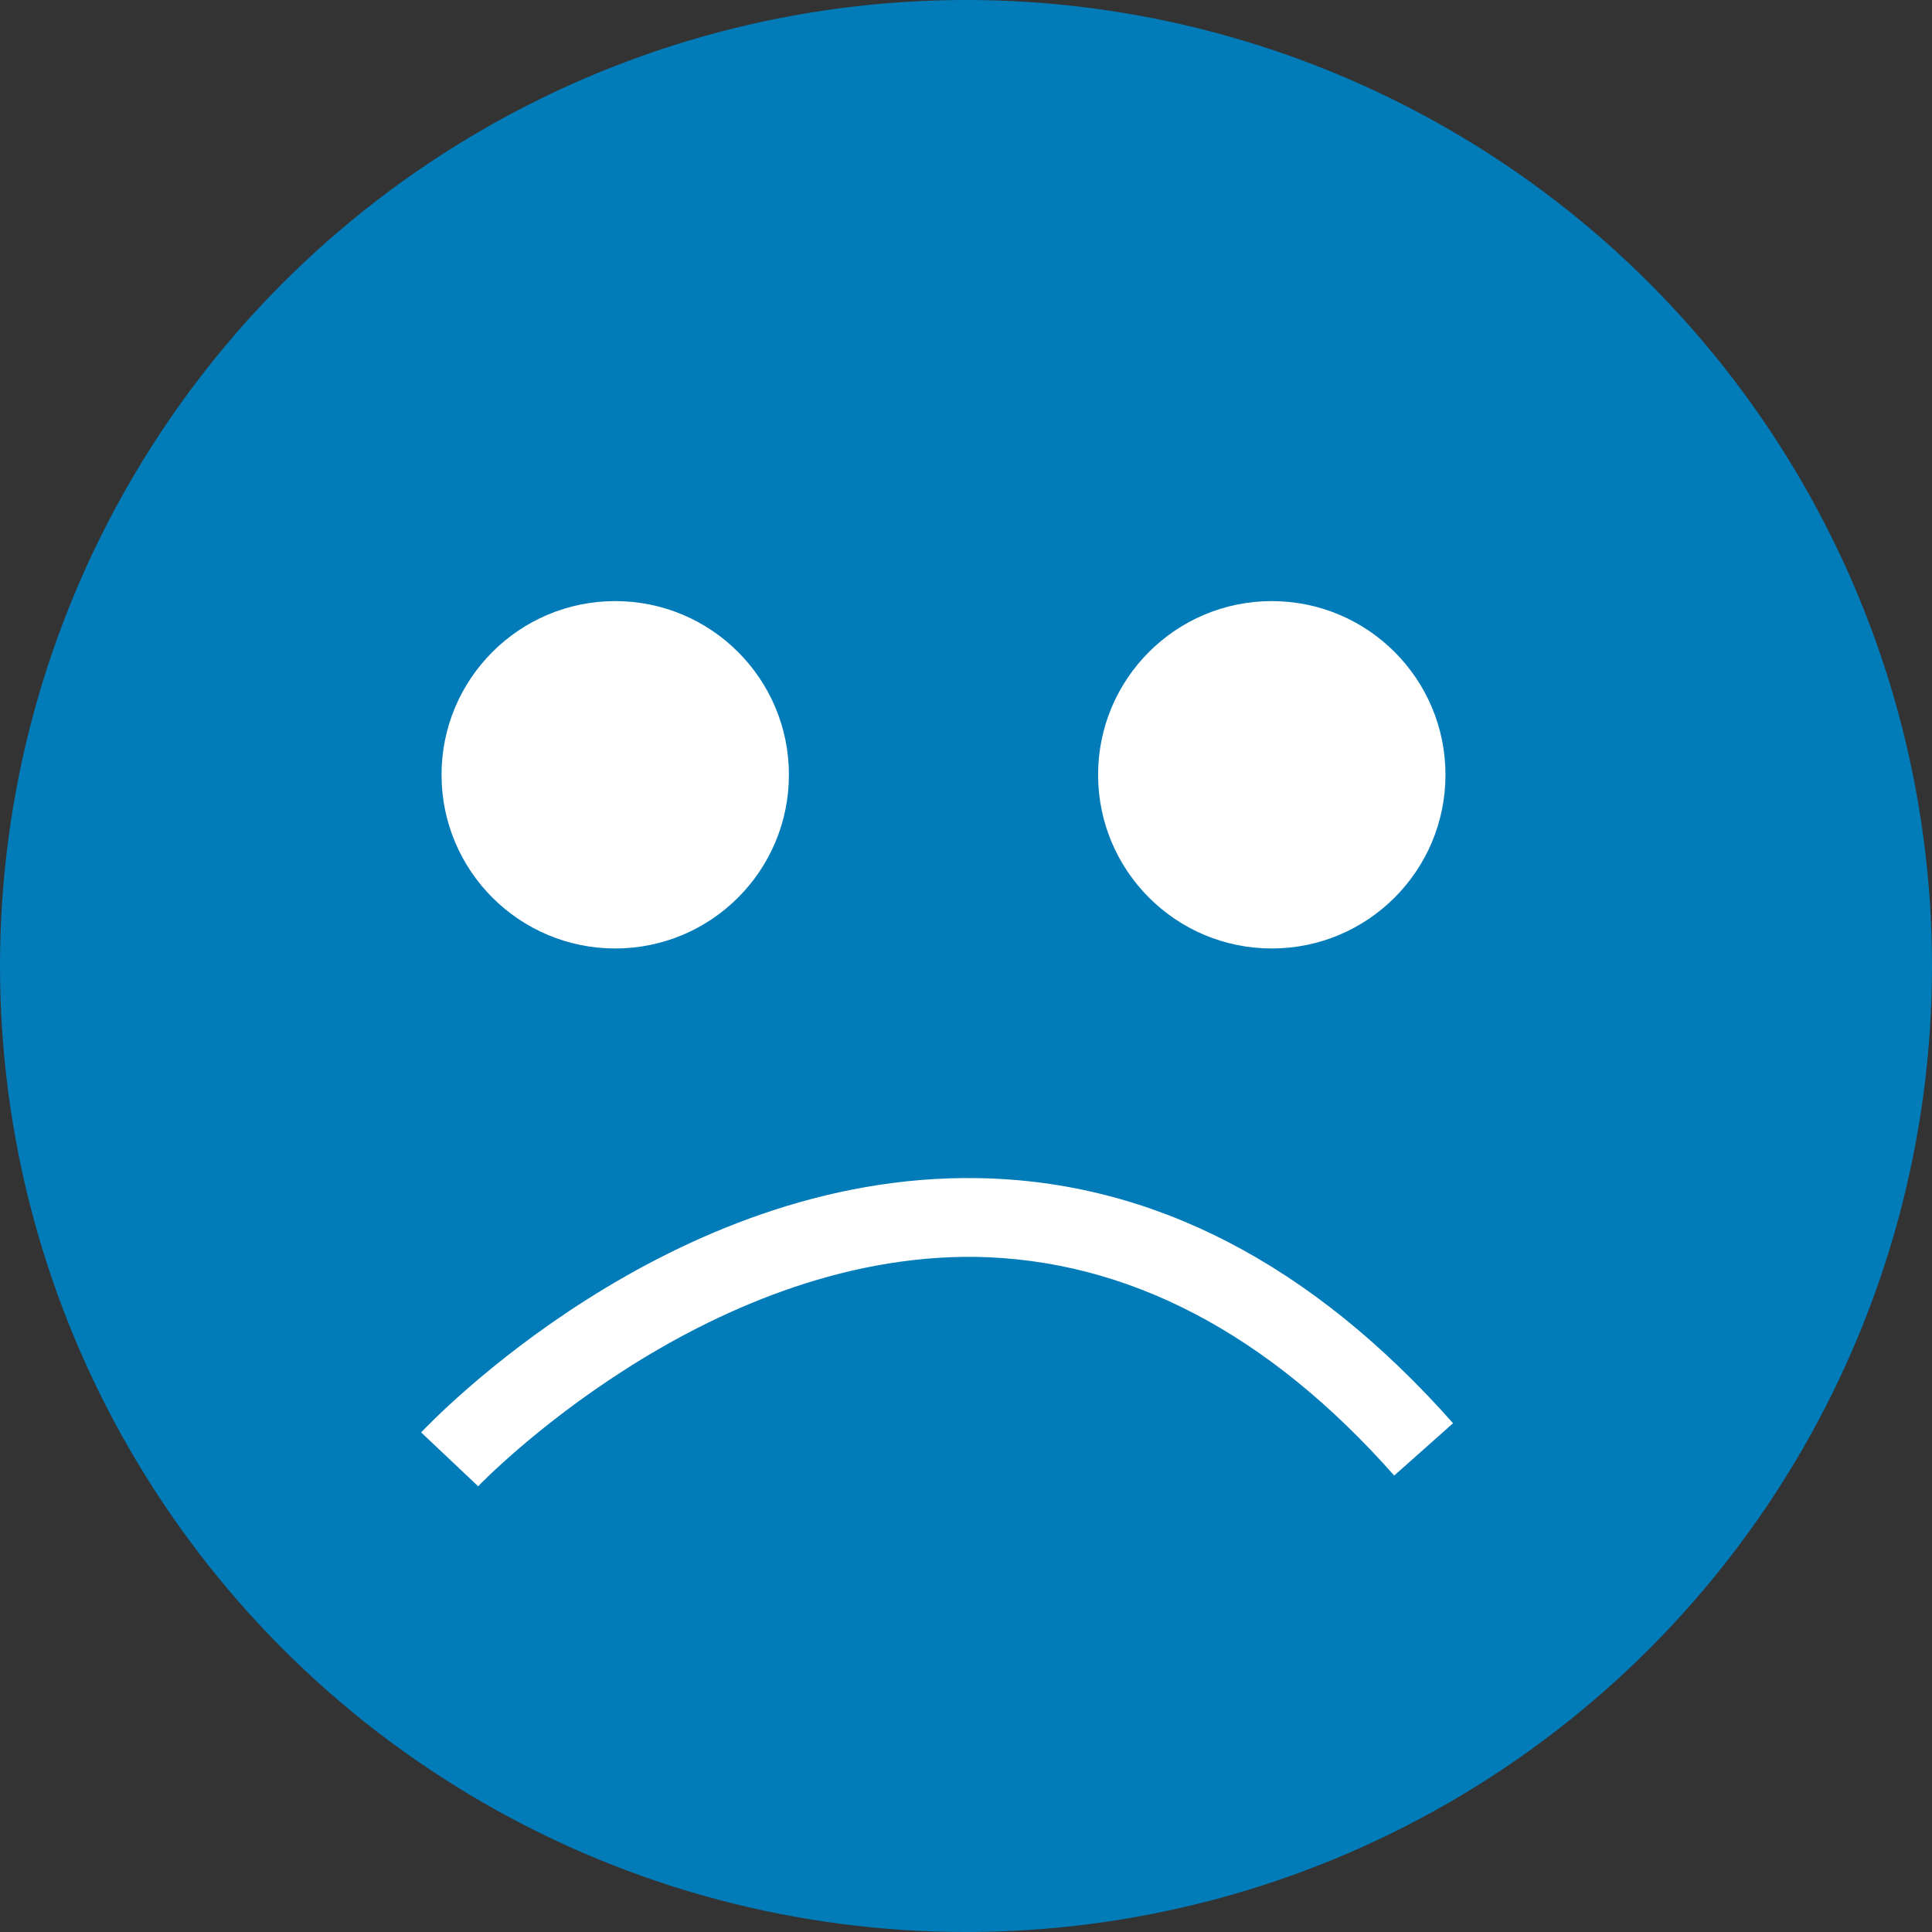<svg id="Layer_1" data-name="Layer 1" xmlns="http://www.w3.org/2000/svg" viewBox="0 0 73.86 73.86"><rect x="0" y="0" width="73.86" height="73.86" fill="#333333" stroke="none"/><defs><style>.cls-1{fill:#027bb9;}.cls-2{fill:#fff;}</style></defs><title>sad</title><circle class="cls-1" cx="36.93" cy="36.93" r="36.93"/><circle class="cls-2" cx="23.52" cy="29.62" r="6.64"/><circle class="cls-2" cx="48.62" cy="29.62" r="6.64"/><path class="cls-2" d="M179.57,287.41l-2.18-2.06c.38-.4,9.45-9.93,21.3-9.72,6.64.11,12.74,3.26,18.15,9.37l-2.25,2c-4.82-5.45-10.19-8.26-16-8.36C188.15,278.51,179.65,287.32,179.57,287.41Z" transform="translate(-161.29 -230.59)"/></svg>